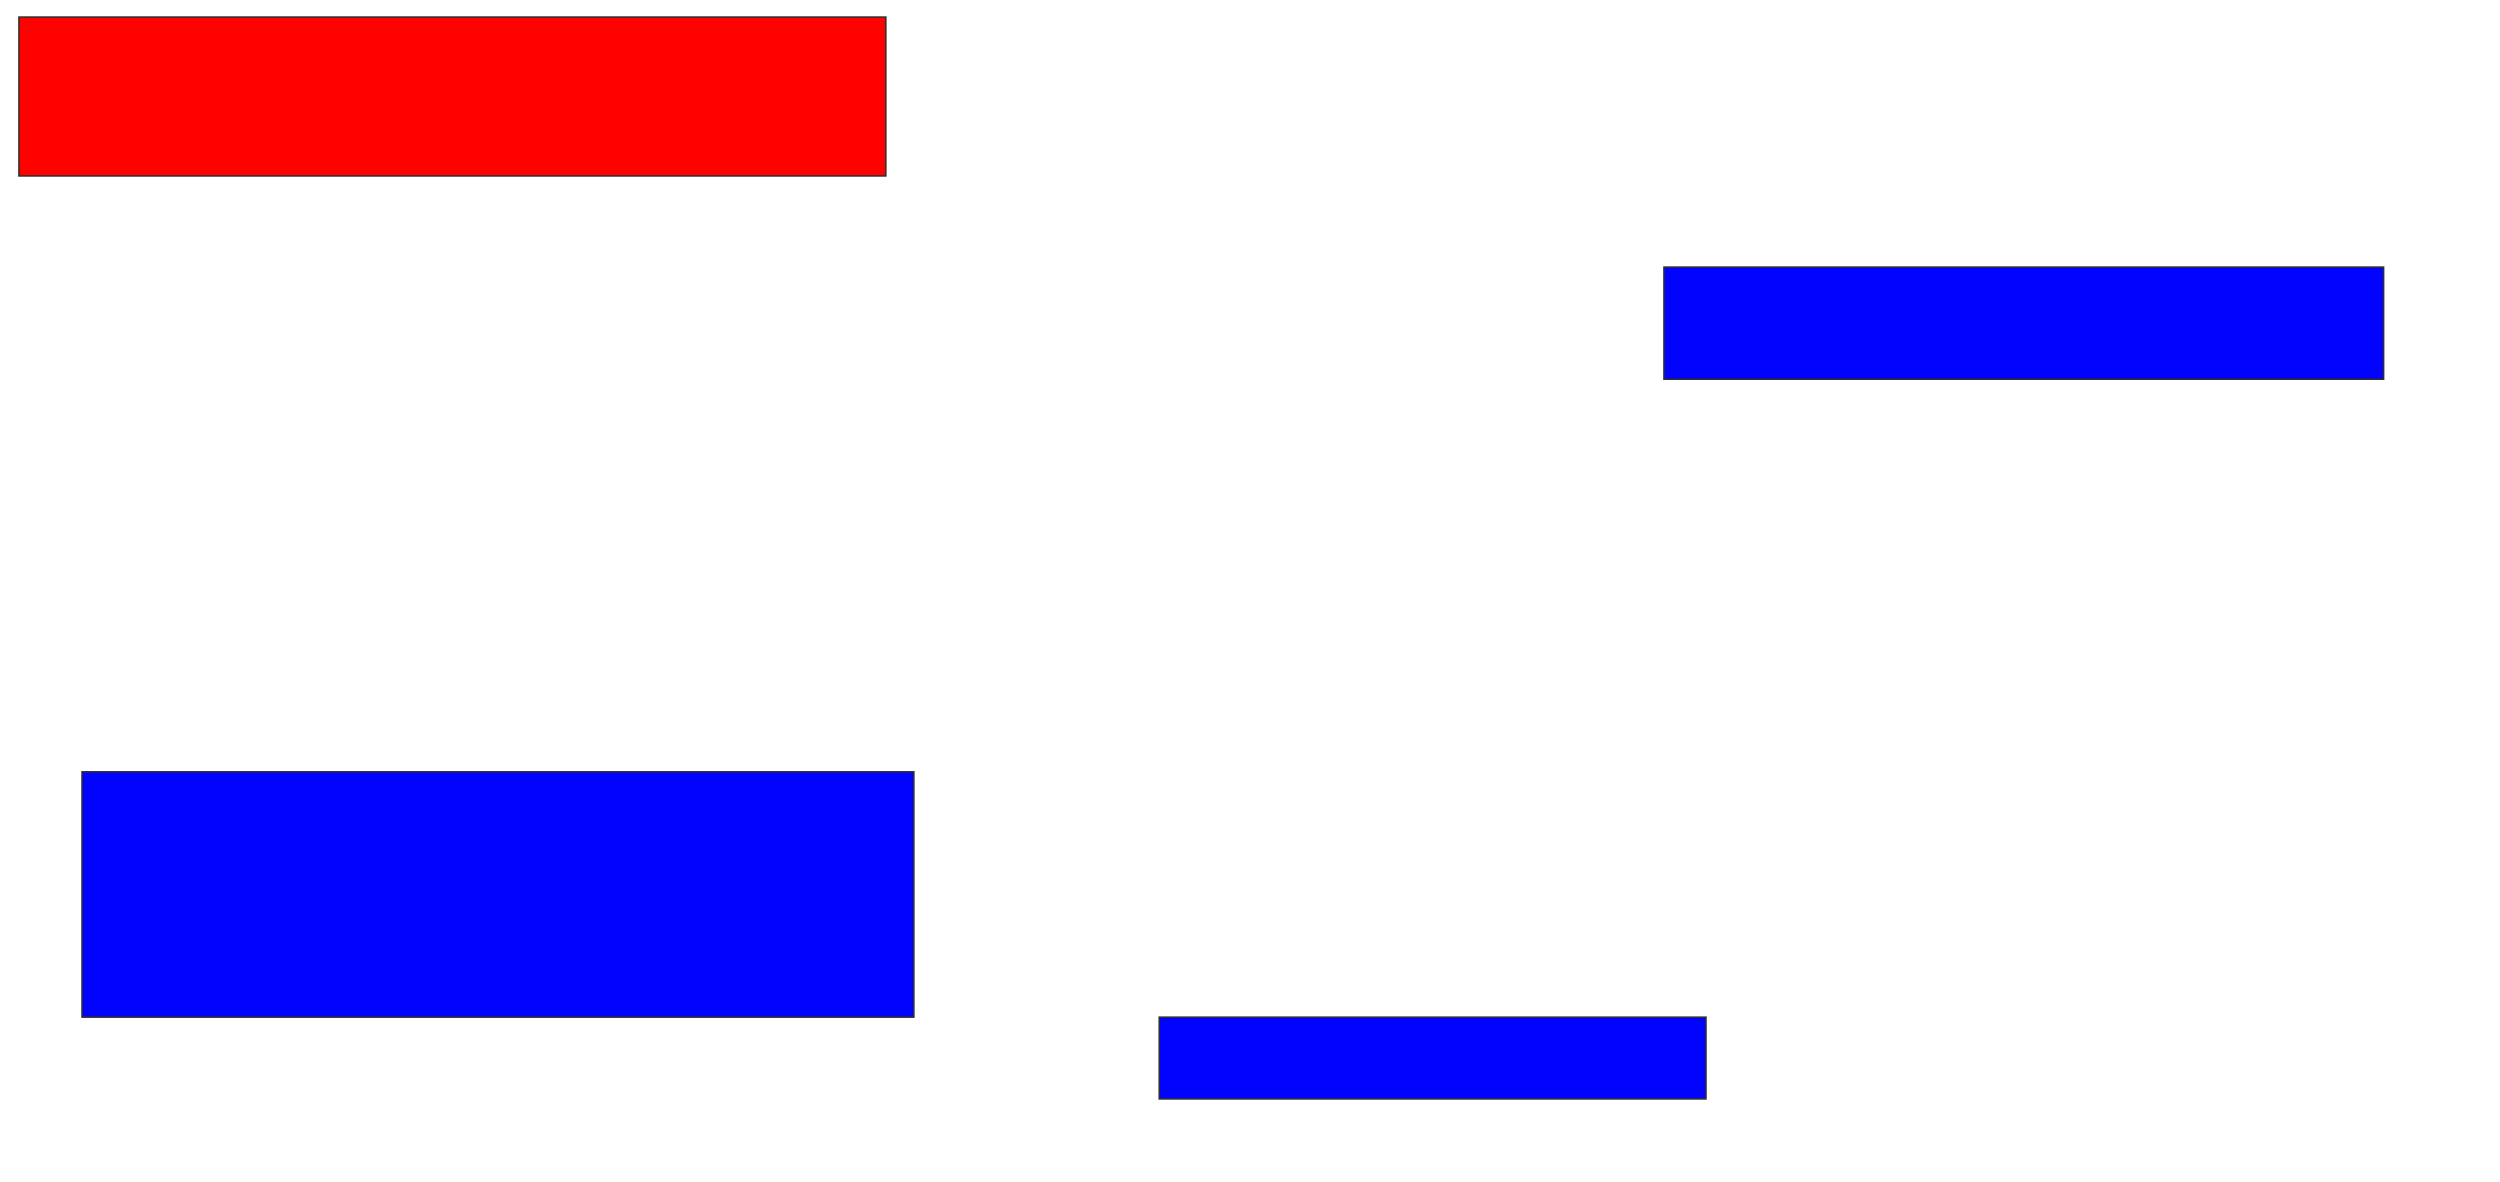 <svg xmlns="http://www.w3.org/2000/svg" width="1646" height="778">
 <!-- Created with Image Occlusion Enhanced -->
 <g>
  <title>Labels</title>
 </g>
 <g>
  <title>Masks</title>
  <rect id="7cc431a7bc5e4174a50636b1f2e79ea4-ao-1" height="104.615" width="570.769" y="11.231" x="12.461" stroke="#2D2D2D" fill="#ff0200" class="qshape"/>
  <rect id="7cc431a7bc5e4174a50636b1f2e79ea4-ao-2" height="161.538" width="547.692" y="508.154" x="54" stroke="#2D2D2D" fill="#0203ff"/>
  <rect id="7cc431a7bc5e4174a50636b1f2e79ea4-ao-3" height="53.846" width="360" y="669.692" x="763.231" stroke="#2D2D2D" fill="#0203ff"/>
  <rect id="7cc431a7bc5e4174a50636b1f2e79ea4-ao-4" height="73.846" width="473.846" y="175.846" x="1095.538" stroke="#2D2D2D" fill="#0203ff"/>
 </g>
</svg>